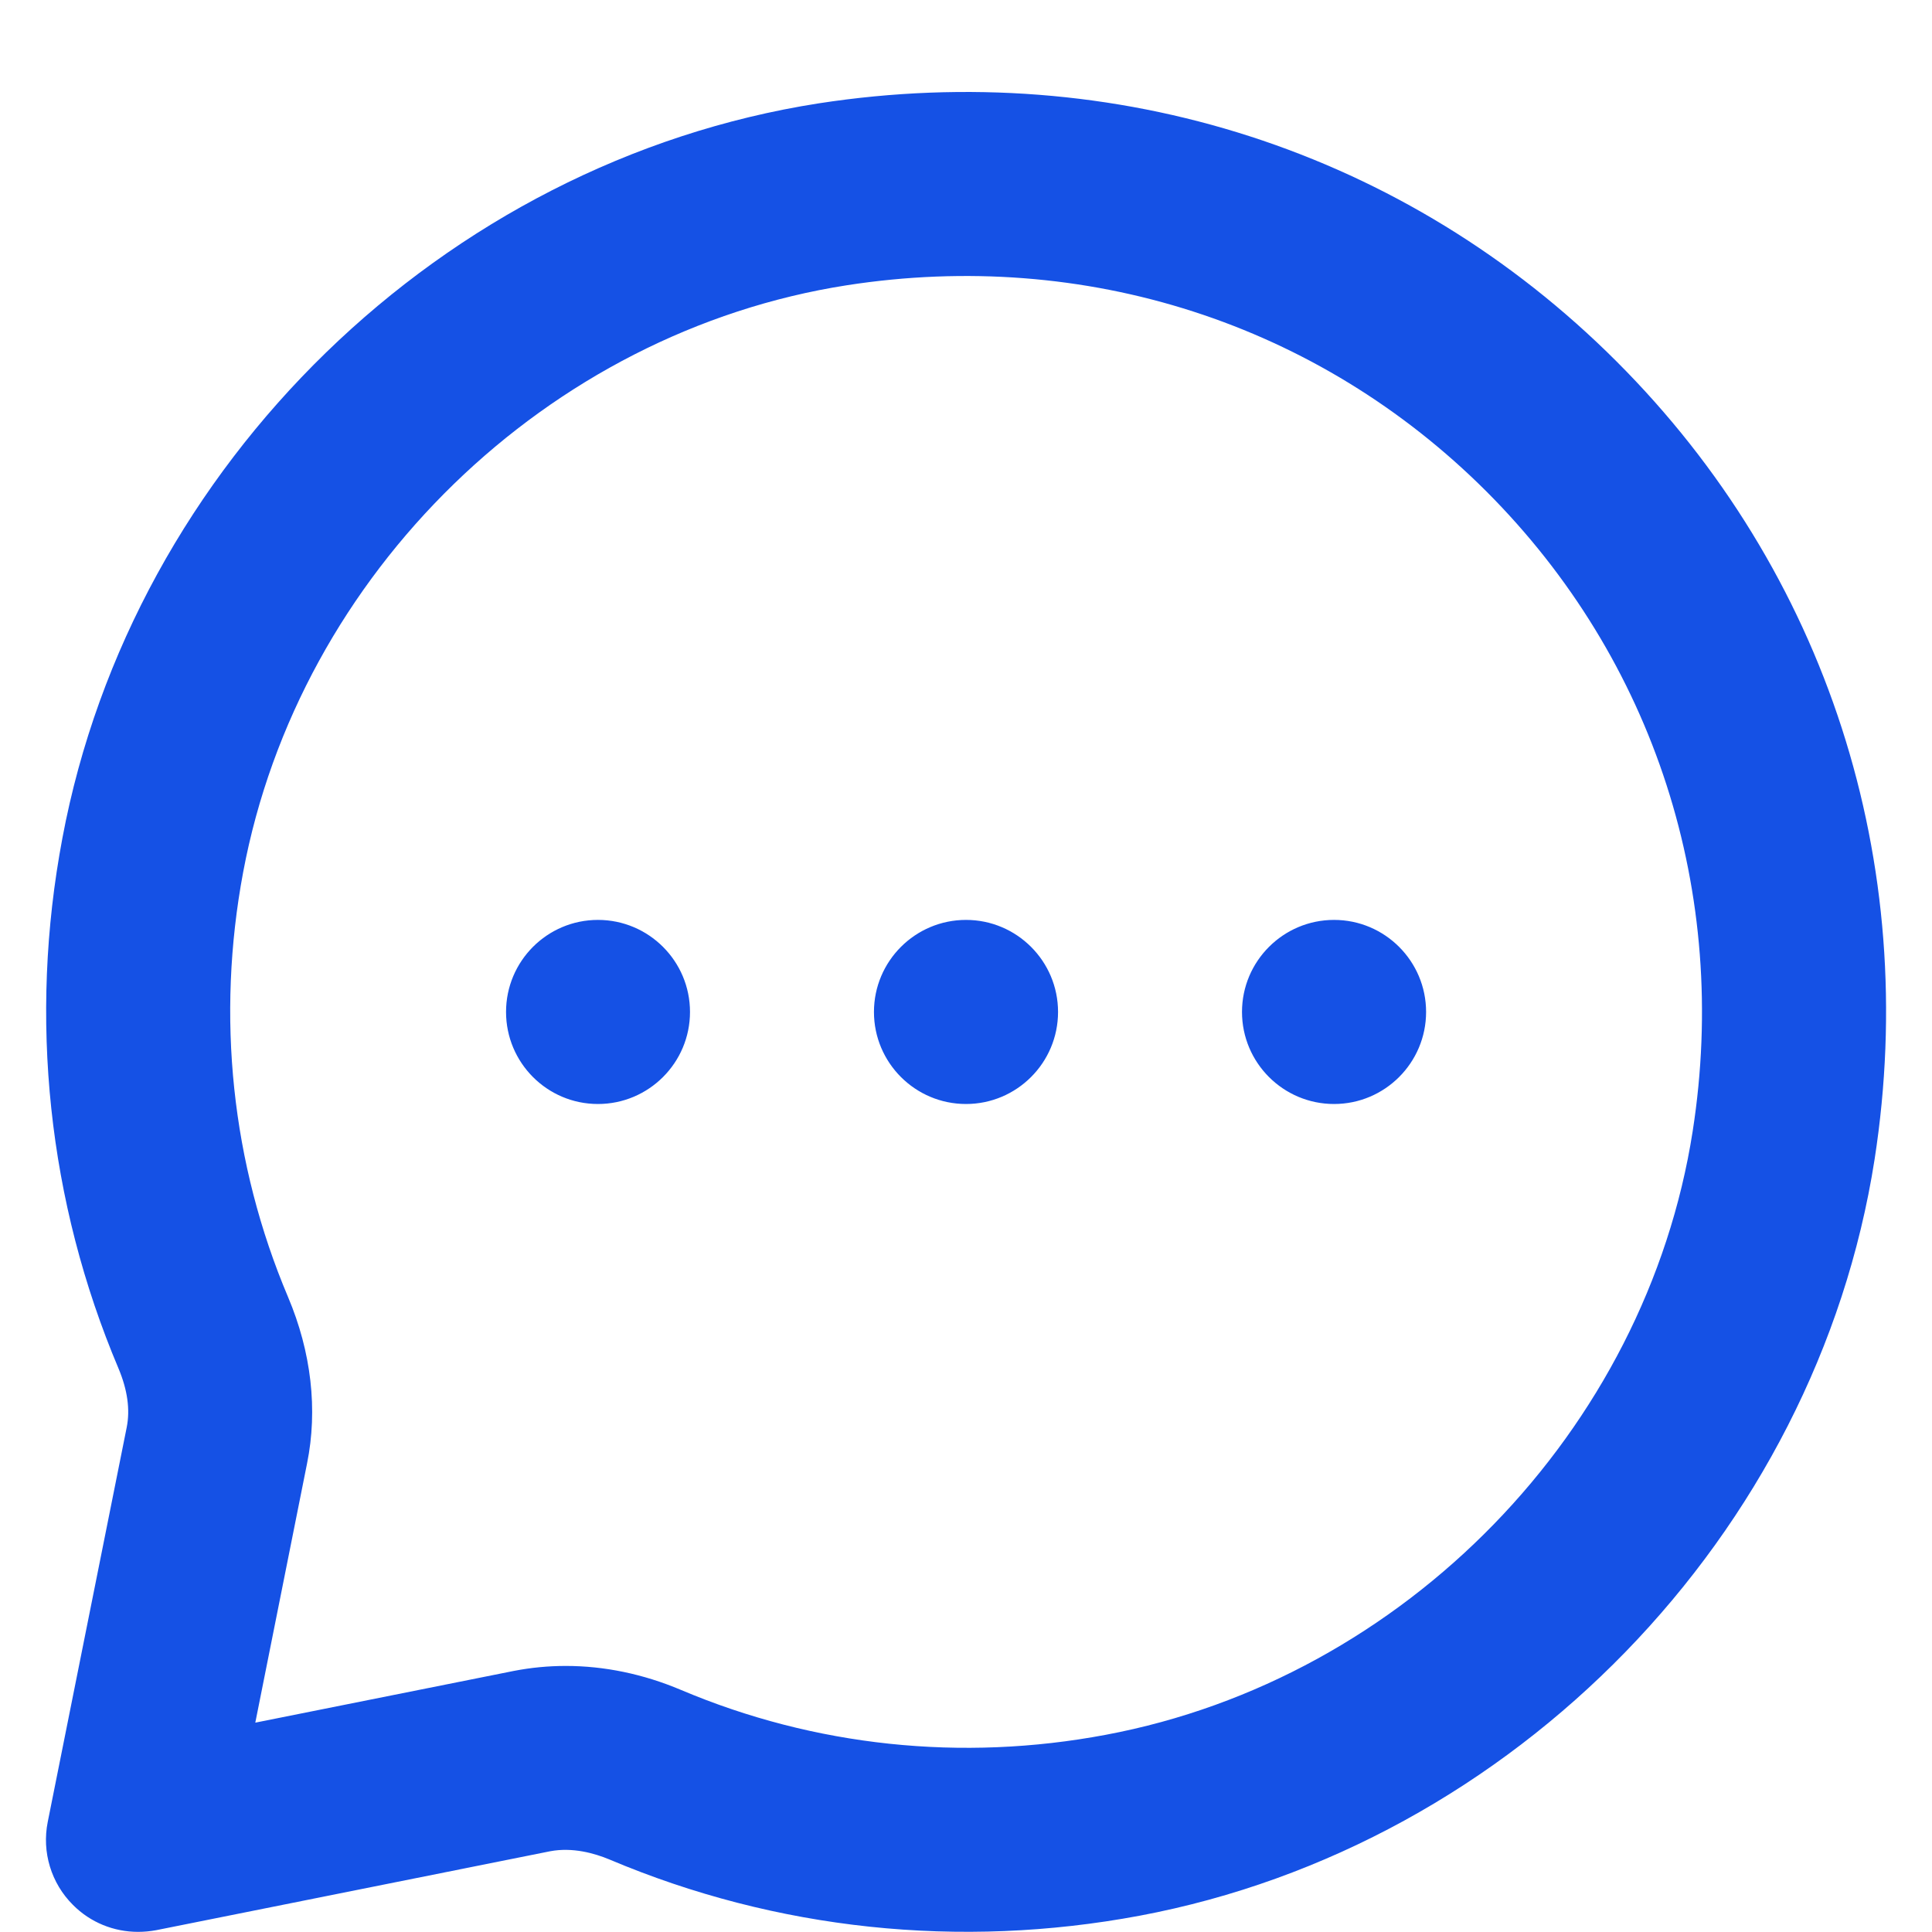 <svg width="14" height="14" viewBox="0 0 14 14" fill="none" xmlns="http://www.w3.org/2000/svg">
<path fill-rule="evenodd" clip-rule="evenodd" d="M3.667 7.333C3.667 6.965 3.965 6.666 4.333 6.666C4.701 6.666 5 6.965 5 7.333C5 7.701 4.701 8 4.333 8C3.965 8 3.667 7.701 3.667 7.333ZM7 6.666C6.632 6.666 6.333 6.965 6.333 7.333C6.333 7.701 6.632 8 7 8C7.368 8 7.667 7.701 7.667 7.333C7.667 6.965 7.368 6.666 7 6.666ZM9.667 6.666C9.299 6.666 9 6.965 9 7.333C9 7.701 9.299 8 9.667 8C10.035 8 10.334 7.701 10.334 7.333C10.334 6.965 10.035 6.666 9.667 6.666ZM12.266 8.196C11.928 10.366 10.179 12.165 8.013 12.571C6.967 12.768 5.902 12.655 4.935 12.246C4.661 12.13 4.378 12.072 4.1 12.072C3.973 12.072 3.848 12.084 3.724 12.108L1.85 12.483L2.225 10.605C2.304 10.215 2.256 9.797 2.087 9.398C1.678 8.431 1.566 7.367 1.762 6.32C2.168 4.154 3.967 2.405 6.137 2.067C7.864 1.799 9.552 2.343 10.771 3.561C11.99 4.781 12.535 6.47 12.266 8.196ZM11.714 2.619C10.191 1.096 8.084 0.417 5.932 0.749C3.214 1.173 0.96 3.363 0.452 6.074C0.206 7.379 0.348 8.709 0.859 9.917C0.924 10.072 0.944 10.215 0.918 10.344L0.346 13.202C0.302 13.421 0.371 13.647 0.529 13.804C0.655 13.931 0.825 13.999 1 13.999C1.044 13.999 1.087 13.995 1.131 13.987L3.986 13.415C4.15 13.384 4.309 13.43 4.415 13.474C5.625 13.986 6.954 14.126 8.258 13.882C10.97 13.373 13.16 11.12 13.584 8.401C13.918 6.25 13.238 4.142 11.714 2.619Z" fill="#1551E5"/>
</svg>
